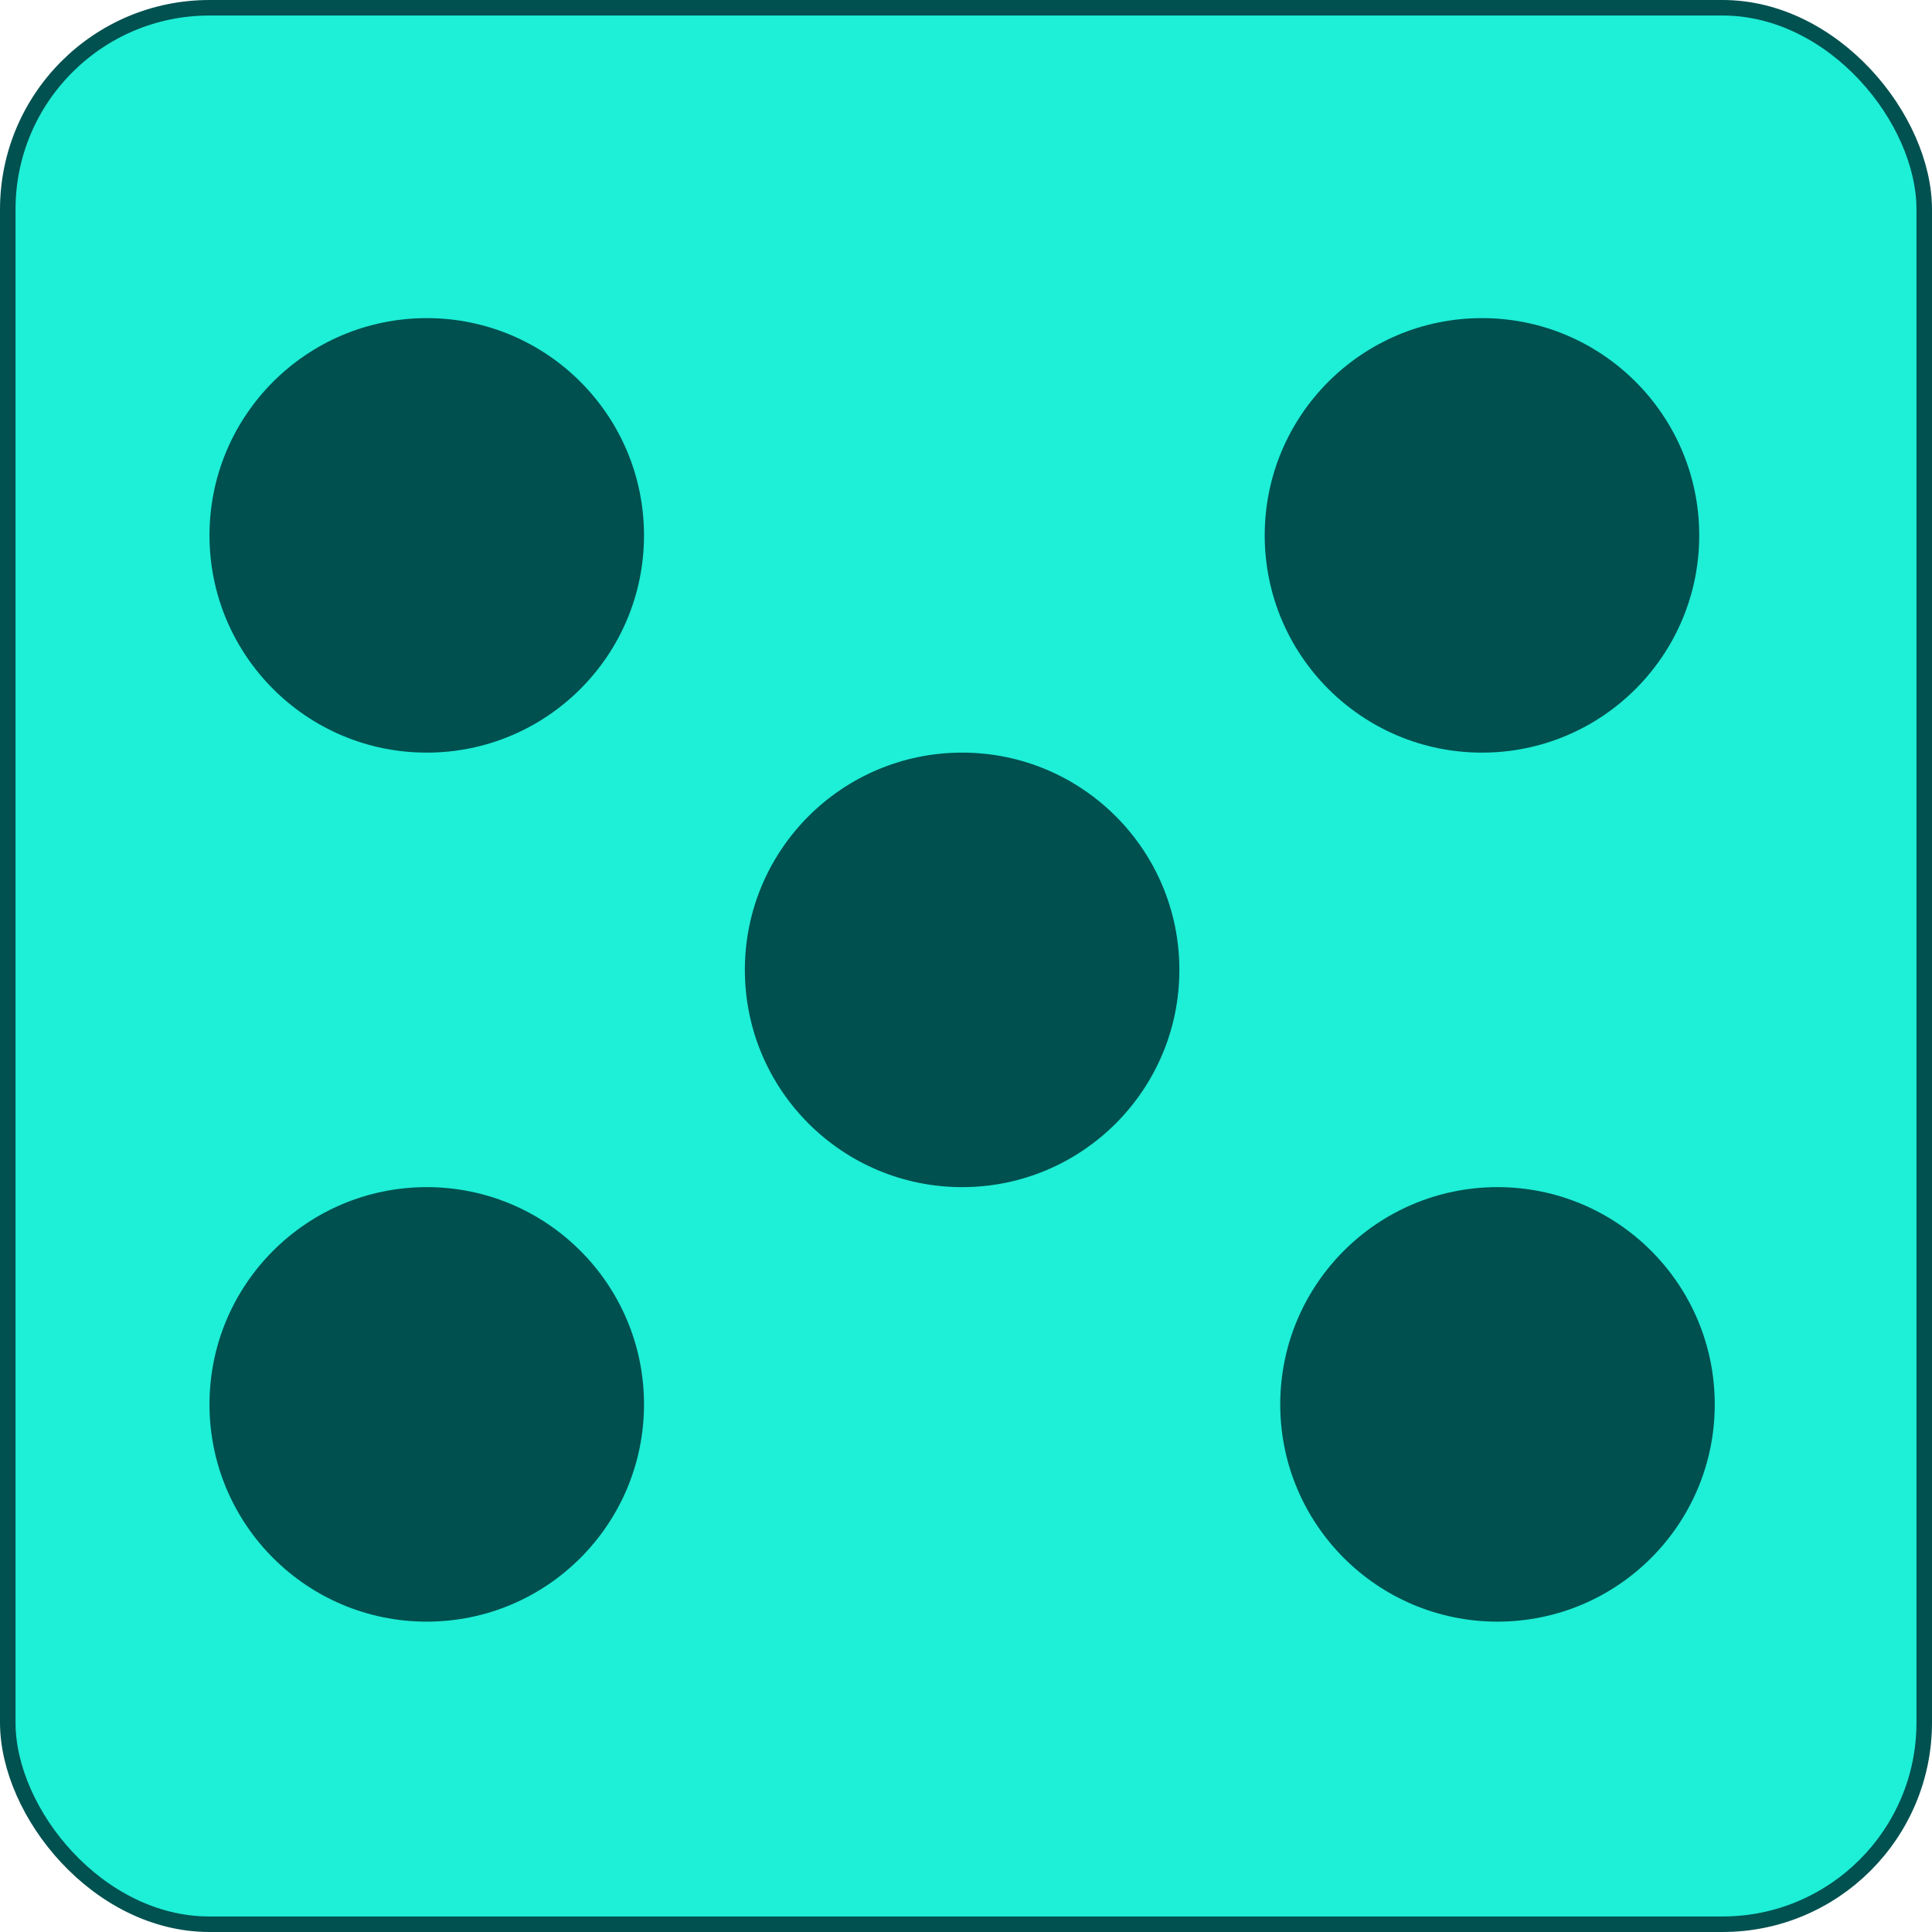 <svg width="249" height="249" viewBox="0 0 249 249" fill="none" xmlns="http://www.w3.org/2000/svg">
<rect x="1" y="1" width="247" height="247" rx="26" fill="#1EEFD7" stroke="#005150" stroke-width="2"/>
<circle cx="193" cy="181" r="28" fill="#00504F"/>
<circle cx="55" cy="181" r="28" fill="#00504F"/>
<circle cx="191" cy="69" r="28" fill="#00504F"/>
<circle cx="55" cy="69" r="28" fill="#00504F"/>
<circle cx="124" cy="125" r="28" fill="#00504F"/>
</svg>
